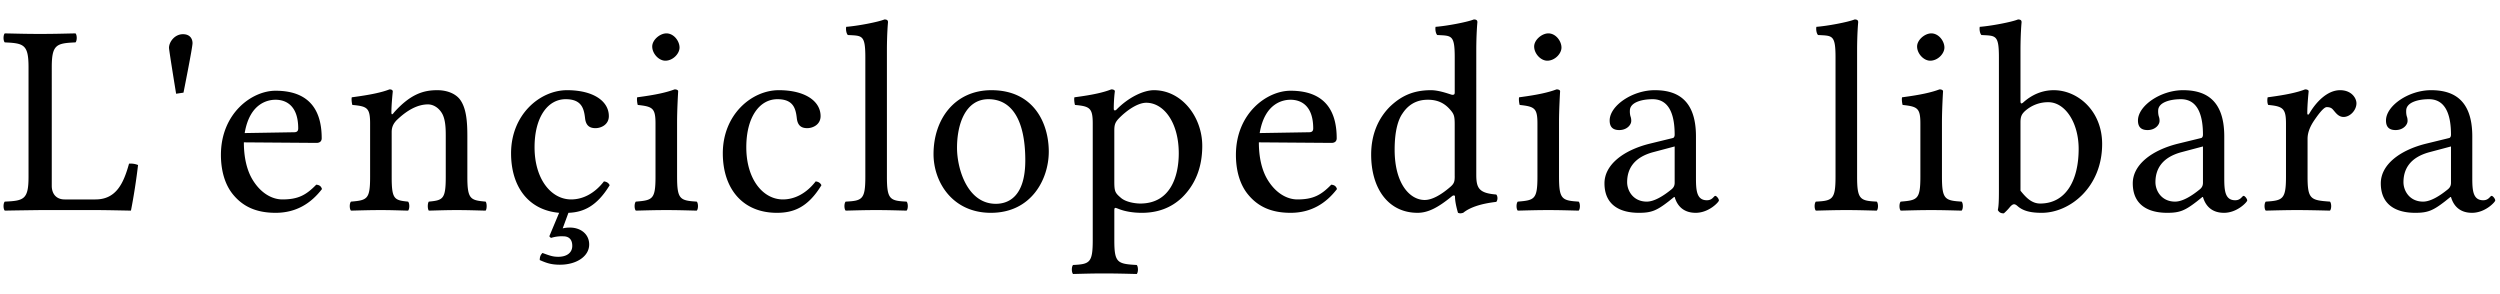 <svg xmlns="http://www.w3.org/2000/svg" width="119" height="14"><g fill="#000" fill-rule="nonzero"><path d="M1.917 10h2.756c.364 0 1.56.026 1.56.026.13-.65.26-1.495.338-2.171a.933.933 0 0 0-.429-.065c-.26.936-.61 1.703-1.599 1.703H3.074c-.377 0-.61-.247-.61-.65V3.201c0-1.079.22-1.144 1.13-1.183.078-.078.078-.351 0-.429-.637.013-1.027.026-1.69.026-.65 0-1.027-.013-1.677-.026-.078.078-.078.351 0 .429.91.039 1.131.104 1.131 1.183v5.213c0 1.079-.22 1.144-1.13 1.183-.079.078-.079.351 0 .429.636-.013 1.69-.026 1.69-.026M8.383 4.462l.351-.052s.43-2.145.43-2.353c0-.208-.118-.429-.456-.429-.39 0-.663.364-.663.65 0 .117.338 2.184.338 2.184M11.647 6.334c.247-1.469 1.157-1.586 1.469-1.586.494 0 1.079.273 1.079 1.365 0 .117-.052.182-.195.182l-2.353.039m3.406 2.457c-.481.494-.858.702-1.612.702-.468 0-1.014-.273-1.417-.936-.26-.429-.416-1.027-.416-1.781l3.458.026c.156 0 .247-.078.247-.221 0-1.092-.39-2.262-2.197-2.262-1.131 0-2.6 1.079-2.6 3.055 0 .728.182 1.43.61 1.924.443.52 1.054.832 1.99.832.988 0 1.69-.455 2.21-1.131-.04-.13-.117-.195-.273-.208M18.761 5.346c-.039.052-.13.182-.13 0 0-.39.065-.988.065-.988 0-.065-.052-.104-.156-.104-.364.143-.897.26-1.794.377-.026.078 0 .286.026.364.702.065.845.13.845.884v2.535c0 1.066-.13 1.118-.91 1.183-.078.078-.078.351 0 .429.533-.013.871-.026 1.43-.026.507 0 .741.013 1.287.026.078-.078.078-.351 0-.429-.663-.065-.78-.117-.78-1.183V6.282c0-.273.117-.429.221-.546.494-.481 1.001-.767 1.508-.767.26 0 .533.169.69.468.13.26.155.611.155 1.001v1.976c0 1.066-.13 1.118-.806 1.183-.065.078-.065.351 0 .429.546-.013.806-.026 1.326-.026.533 0 .82.013 1.378.026.065-.078.065-.351 0-.429-.728-.065-.87-.117-.87-1.183V6.477c0-.715-.053-1.339-.352-1.742-.22-.286-.624-.442-1.079-.442-.637 0-1.26.169-2.054 1.053M26.81 11.248c.3 0 .43.182.43.455 0 .338-.274.52-.664.52-.26 0-.403-.052-.754-.182-.09.091-.13.182-.13.338.325.143.546.221.962.221.793 0 1.391-.403 1.391-.962 0-.494-.403-.806-.923-.806-.117 0-.234.013-.338.039l.273-.741c.715-.026 1.352-.312 1.963-1.313-.052-.117-.156-.169-.273-.182-.442.572-1 .858-1.56.858-.949 0-1.742-.962-1.742-2.483 0-1.43.624-2.288 1.482-2.288.767 0 .871.455.923.91.04.351.221.468.494.468s.637-.169.637-.572c0-.715-.74-1.235-1.989-1.235-1.287 0-2.665 1.157-2.665 3.003 0 1.586.82 2.704 2.288 2.834l-.468 1.118.078.078a1.68 1.68 0 0 1 .585-.078M31.046 2.213c0 .338.312.676.624.676.364 0 .676-.338.676-.624 0-.312-.273-.676-.624-.676-.312 0-.676.312-.676.624m1.183 6.201V5.827c0-.65.052-1.482.052-1.482 0-.052-.065-.091-.17-.091-.376.143-.883.26-1.78.377-.026.078 0 .286.026.364.702.078.845.143.845.884v2.535c0 1.079-.143 1.118-.936 1.183-.078.078-.078.351 0 .429.546-.013.884-.026 1.456-.026.559 0 .884.013 1.443.026.078-.078.078-.351 0-.429-.793-.052-.936-.104-.936-1.183M39.1 8.817c-.053-.117-.157-.169-.274-.182-.442.572-1 .858-1.56.858-.949 0-1.742-.962-1.742-2.483 0-1.43.624-2.288 1.482-2.288.767 0 .871.455.923.91.04.351.221.468.494.468s.637-.169.637-.572c0-.715-.74-1.235-1.989-1.235-1.287 0-2.665 1.157-2.665 3.003 0 1.677.936 2.834 2.574 2.834.78 0 1.47-.247 2.12-1.313M41.19 8.414c0 1.079-.143 1.144-.936 1.183-.078.078-.078.351 0 .429.546-.013.884-.026 1.456-.026.559 0 .884.013 1.443.026.078-.078.078-.351 0-.429-.793-.039-.936-.104-.936-1.183V2.421c0-.845.052-1.365.052-1.365 0-.091-.052-.13-.169-.13-.325.13-1.3.312-1.82.351-.026.104 0 .312.078.39.676.039.832-.026.832 1.066v5.681M44.436 7.335c0 1.326.897 2.795 2.73 2.795 1.937 0 2.756-1.612 2.756-2.912 0-1.352-.715-2.925-2.73-2.925-1.755 0-2.756 1.391-2.756 3.042m2.613-2.613c1.118 0 1.755 1.001 1.755 2.912 0 1.716-.793 2.067-1.404 2.067-1.352 0-1.846-1.664-1.846-2.665 0-1.131.403-2.314 1.495-2.314M53.249 5.645c.403-.416.923-.754 1.313-.754.832 0 1.547.936 1.547 2.405 0 1.066-.377 2.392-1.833 2.392-.234 0-.69-.065-.923-.273-.273-.234-.312-.299-.312-.78V6.217c0-.273.039-.39.208-.572m-.104-.429c-.052.052-.13.065-.13-.039 0-.468.052-.832.052-.832 0-.052-.065-.091-.17-.091-.363.143-.857.26-1.754.377-.026.078 0 .286.026.364.702.065.845.143.845.884v5.551c0 1.079-.143 1.144-.936 1.183-.078.078-.078.351 0 .429.546-.013.884-.026 1.456-.026.61 0 1.014.013 1.573.026.078-.078.078-.351 0-.429-.923-.052-1.066-.104-1.066-1.183v-1.404c0-.169.039-.143.182-.091.312.13.715.195 1.13.195.729 0 1.379-.221 1.912-.728.61-.598.962-1.404.962-2.457 0-1.378-.975-2.652-2.301-2.652-.481 0-1.196.325-1.781.923M59.961 6.334c.247-1.469 1.157-1.586 1.469-1.586.494 0 1.079.273 1.079 1.365 0 .117-.052.182-.195.182l-2.353.039m3.406 2.457c-.481.494-.858.702-1.612.702-.468 0-1.014-.273-1.417-.936-.26-.429-.416-1.027-.416-1.781l3.458.026c.156 0 .247-.078.247-.221 0-1.092-.39-2.262-2.197-2.262-1.131 0-2.6 1.079-2.6 3.055 0 .728.182 1.43.611 1.924.442.52 1.053.832 1.989.832.988 0 1.69-.455 2.21-1.131-.039-.13-.117-.195-.273-.208M69.245 8.388c0 .247-.026.351-.208.507-.481.416-.897.624-1.222.624-.702 0-1.43-.767-1.43-2.392 0-.936.182-1.456.377-1.729.403-.611.949-.65 1.209-.65.468 0 .793.169 1.053.468.182.208.22.299.22.702v2.47m-.142.962c.052-.052.156-.078.156.013 0 .312.143.767.143.767.104.039.143.026.247 0 .286-.234.78-.429 1.573-.52.078-.078.078-.273 0-.351-.832-.065-.95-.312-.95-.949V2.421c0-.845.053-1.365.053-1.365 0-.091-.052-.13-.17-.13-.324.13-1.3.312-1.82.351-.025.104 0 .312.079.39.676.039.832-.026.832 1.066v1.664c0 .091-.026.117-.117.117-.052 0-.585-.221-1.014-.221-.858 0-1.43.286-1.95.78-.56.559-.897 1.326-.897 2.288 0 1.599.806 2.769 2.21 2.769.507 0 .988-.26 1.625-.78M73.026 2.213c0 .338.312.676.624.676.364 0 .676-.338.676-.624 0-.312-.273-.676-.624-.676-.312 0-.676.312-.676.624m1.183 6.201V5.827c0-.65.052-1.482.052-1.482 0-.052-.065-.091-.17-.091-.376.143-.883.26-1.78.377-.026.078 0 .286.026.364.702.078.845.143.845.884v2.535c0 1.079-.143 1.118-.936 1.183-.078.078-.078.351 0 .429.546-.013.884-.026 1.456-.026.559 0 .884.013 1.443.026.078-.078.078-.351 0-.429-.793-.052-.936-.104-.936-1.183M79.714 6.971V8.7c0 .169-.078.26-.182.338-.338.273-.78.559-1.144.559-.65 0-.936-.52-.936-.923 0-.585.273-1.17 1.235-1.43l1.027-.273m0 2.405c.078.273.3.754 1.001.754.637 0 1.105-.52 1.105-.585 0-.091-.117-.221-.169-.221-.078 0-.13.208-.403.208-.507 0-.52-.507-.52-1.105V6.49c0-1.846-1.014-2.197-1.963-2.197-1.066 0-2.145.741-2.145 1.443 0 .312.156.455.455.455.377 0 .572-.26.572-.429a.584.584 0 0 0-.039-.234.899.899 0 0 1-.026-.26c0-.403.585-.546 1.08-.546.441 0 1.052.221 1.052 1.69 0 .091-.039.143-.078.156l-1.118.273c-1.248.312-2.145 1.001-2.145 1.885 0 1.027.728 1.404 1.638 1.404.598 0 .845-.104 1.417-.546l.26-.208h.026M87.371 8.414c0 1.079-.143 1.144-.936 1.183-.078.078-.078.351 0 .429.546-.013.884-.026 1.456-.026.56 0 .884.013 1.443.026.078-.078.078-.351 0-.429-.793-.039-.936-.104-.936-1.183V2.421c0-.845.052-1.365.052-1.365 0-.091-.052-.13-.169-.13-.325.13-1.3.312-1.82.351-.026.104 0 .312.078.39.676.039.832-.026.832 1.066v5.681M91.254 2.213c0 .338.312.676.624.676.364 0 .676-.338.676-.624 0-.312-.273-.676-.624-.676-.312 0-.676.312-.676.624m1.183 6.201V5.827c0-.65.052-1.482.052-1.482 0-.052-.065-.091-.169-.091-.377.143-.884.26-1.78.377-.027.078 0 .286.025.364.702.078.845.143.845.884v2.535c0 1.079-.143 1.118-.936 1.183-.078.078-.078.351 0 .429.546-.013.884-.026 1.456-.026.56 0 .884.013 1.443.026.078-.078.078-.351 0-.429-.793-.052-.936-.104-.936-1.183M96.396 5.281a1.635 1.635 0 0 1 1.105-.416c.793 0 1.443.962 1.443 2.223 0 1.482-.598 2.6-1.833 2.6-.403 0-.676-.286-.936-.611v-3.25c0-.273.052-.39.22-.546m-.09-.403c-.091.078-.13.052-.13-.065V2.421c0-.845.052-1.365.052-1.365 0-.091-.052-.13-.17-.13-.324.13-1.3.312-1.82.351-.025.104 0 .312.079.39.676.039.832-.026.832 1.066v6.344c0 .507-.013.741-.052.923.065.104.13.156.286.156a2.33 2.33 0 0 0 .299-.312c.143-.156.22-.156.364-.026.286.247.676.312 1.144.312 1.326 0 2.873-1.209 2.873-3.276 0-1.586-1.17-2.561-2.301-2.561-.56 0-1.053.221-1.456.585M104.861 6.971V8.7c0 .169-.078.26-.182.338-.338.273-.78.559-1.144.559-.65 0-.936-.52-.936-.923 0-.585.273-1.17 1.235-1.43l1.027-.273m0 2.405c.078.273.299.754 1.001.754.637 0 1.105-.52 1.105-.585 0-.091-.117-.221-.169-.221-.078 0-.13.208-.403.208-.507 0-.52-.507-.52-1.105V6.49c0-1.846-1.014-2.197-1.963-2.197-1.066 0-2.145.741-2.145 1.443 0 .312.156.455.455.455.377 0 .572-.26.572-.429a.584.584 0 0 0-.039-.234.899.899 0 0 1-.026-.26c0-.403.585-.546 1.079-.546.442 0 1.053.221 1.053 1.69 0 .091-.039.143-.078.156l-1.118.273c-1.248.312-2.145 1.001-2.145 1.885 0 1.027.728 1.404 1.638 1.404.598 0 .845-.104 1.417-.546l.26-.208h.026M108.813 5.879v2.535c0 1.079-.156 1.131-.962 1.183-.078.078-.078.351 0 .429.546-.013.962-.026 1.482-.026.533 0 1.014.013 1.573.026.078-.078.078-.351 0-.429-.91-.065-1.066-.104-1.066-1.183V6.607c0-.338.156-.637.312-.871.143-.208.442-.637.598-.637.091 0 .195.013.273.091.13.13.26.377.533.377.312 0 .611-.325.611-.65 0-.247-.234-.624-.78-.624-.61 0-1.144.572-1.443 1.079-.078.143-.117.078-.117.013 0-.416.065-1.04.065-1.04 0-.052-.065-.091-.169-.091-.364.143-.884.26-1.78.377-.027.078-.027.286.025.364.702.065.845.169.845.884M116.667 6.971V8.7c0 .169-.078.26-.182.338-.338.273-.78.559-1.144.559-.65 0-.936-.52-.936-.923 0-.585.273-1.17 1.235-1.43l1.027-.273m0 2.405c.078.273.299.754 1 .754.638 0 1.106-.52 1.106-.585 0-.091-.117-.221-.17-.221-.077 0-.13.208-.402.208-.507 0-.52-.507-.52-1.105V6.49c0-1.846-1.014-2.197-1.963-2.197-1.066 0-2.145.741-2.145 1.443 0 .312.156.455.455.455.377 0 .572-.26.572-.429a.584.584 0 0 0-.04-.234.899.899 0 0 1-.025-.26c0-.403.585-.546 1.079-.546.442 0 1.053.221 1.053 1.69 0 .091-.04.143-.078.156l-1.118.273c-1.248.312-2.145 1.001-2.145 1.885 0 1.027.728 1.404 1.638 1.404.598 0 .845-.104 1.417-.546l.26-.208h.026"/></g></svg>
